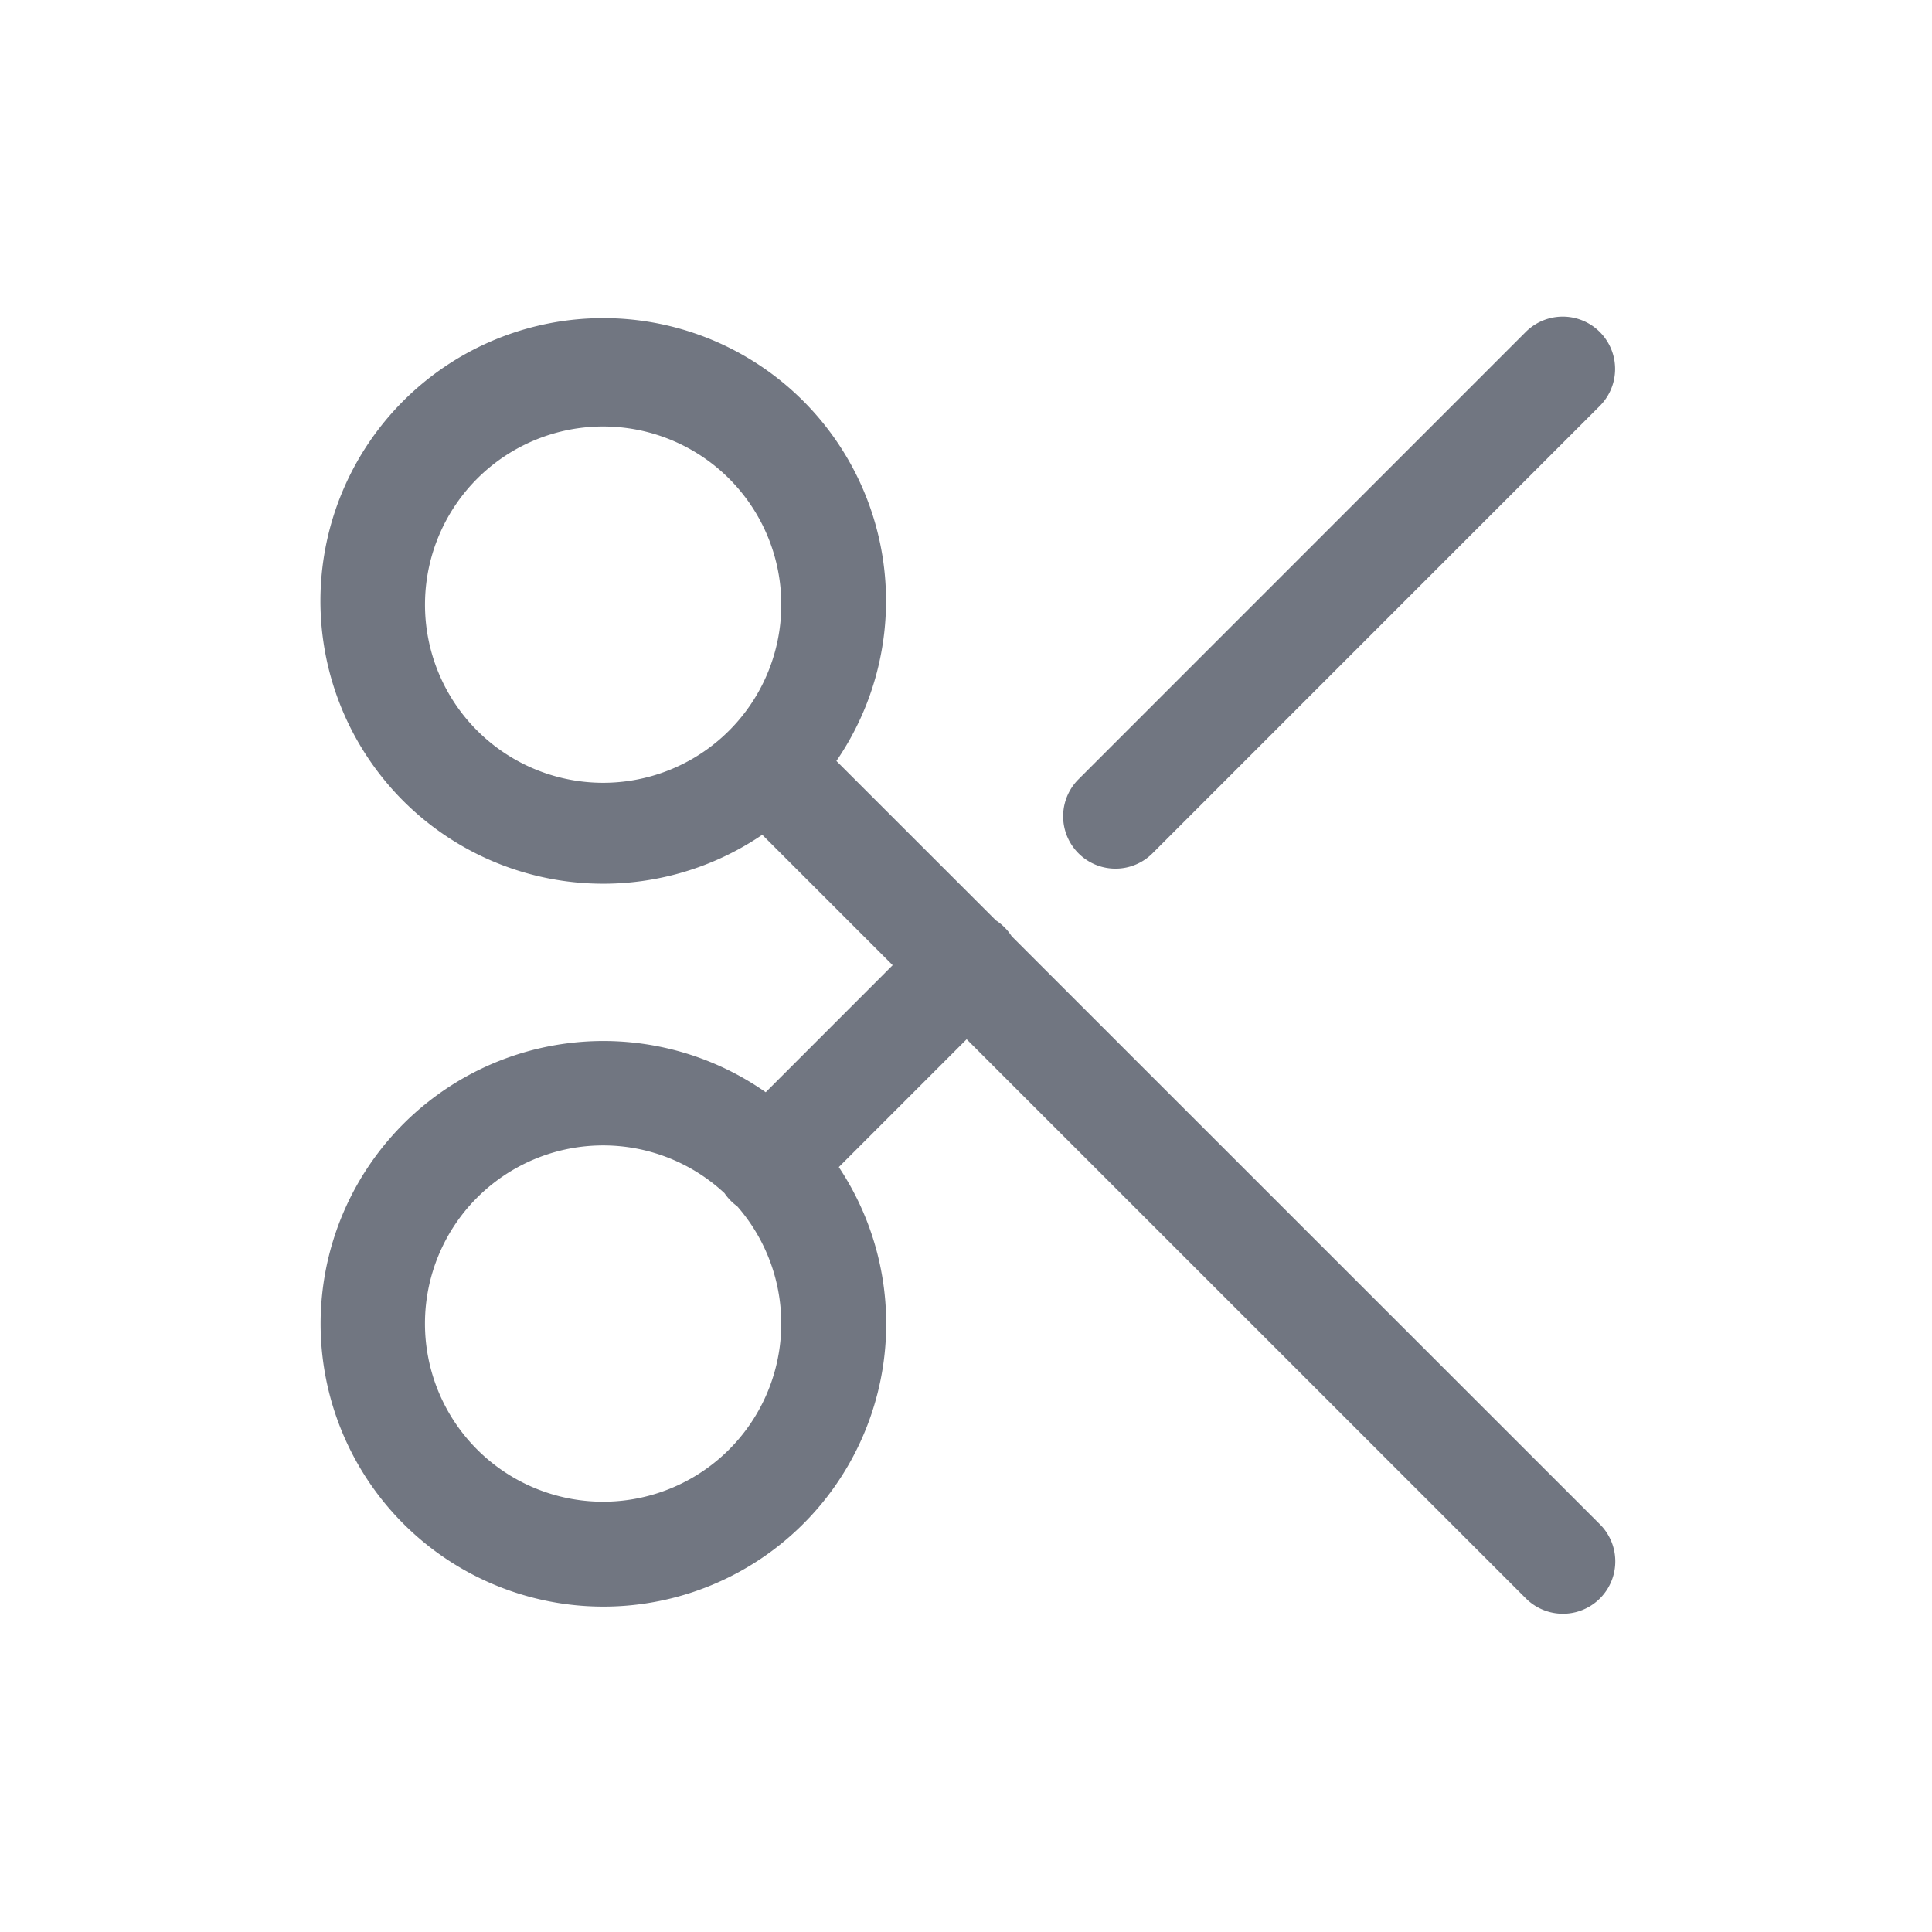 <svg viewBox="0 0 24 24" fill="none" xmlns="http://www.w3.org/2000/svg"><path fill-rule="evenodd" clip-rule="evenodd" d="M12.368 11.43L10.39 9.453a3.513 3.513 0 10-.921.917l1.62 1.62-1.577 1.578a3.513 3.513 0 10.908.93l1.588-1.588 6.947 6.946a.65.65 0 10.92-.92l-7.308-7.306a.655.655 0 00-.198-.198zm-3.21 3.555A2.213 2.213 0 119 14.822a.656.656 0 00.158.163zm.547-7.521a2.213 2.213 0 11-4.425 0 2.213 2.213 0 014.425 0zm3.692 2.217a.65.65 0 00.92.919l5.556-5.557a.65.65 0 00-.92-.919l-5.556 5.557z" fill="#717681"/></svg>